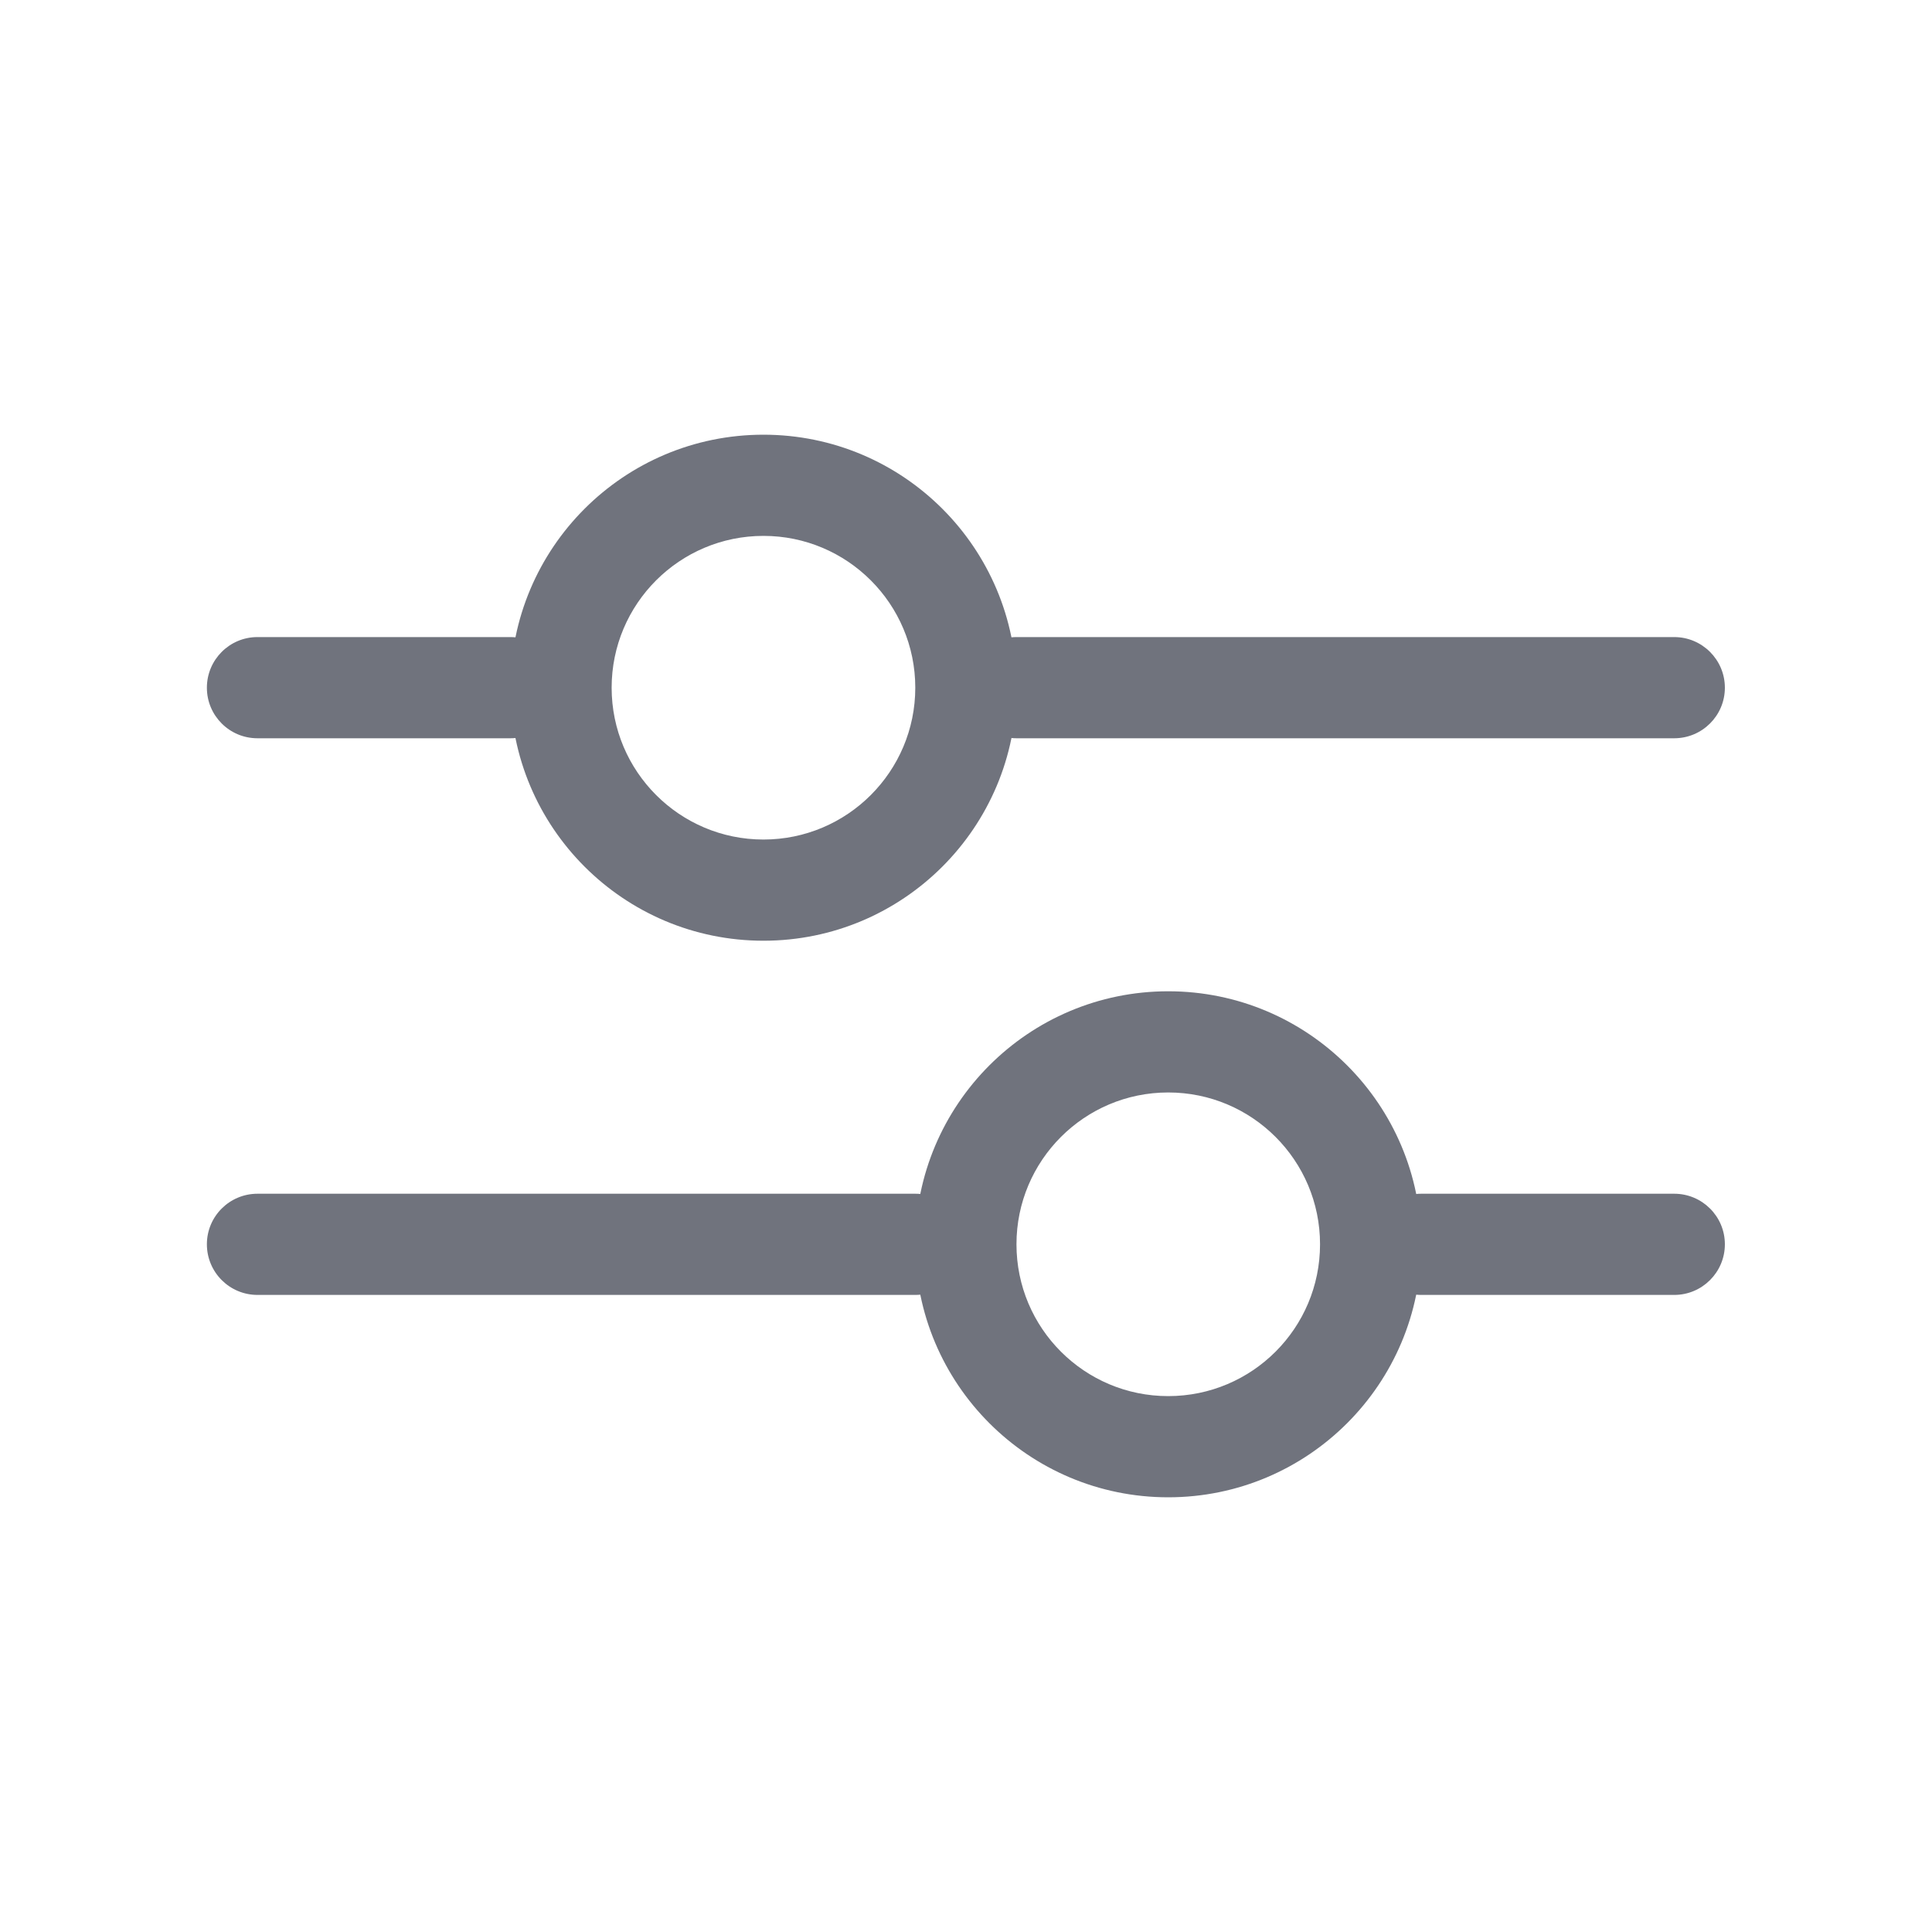 <svg width="24" height="24" viewBox="0 0 24 24" fill="none" xmlns="http://www.w3.org/2000/svg">
<path fill-rule="evenodd" clip-rule="evenodd" d="M17.027 15.457C17.027 15.11 17.308 14.829 17.655 14.829L20.798 14.829C21.145 14.829 21.427 15.11 21.427 15.457C21.427 15.804 21.145 16.086 20.798 16.086L17.655 16.086C17.308 16.086 17.027 15.804 17.027 15.457Z" fill="#70737D"/>
<path fill-rule="evenodd" clip-rule="evenodd" d="M2.57 15.457C2.57 15.11 2.851 14.829 3.199 14.829L11.37 14.829C11.717 14.829 11.998 15.11 11.998 15.457C11.998 15.804 11.717 16.086 11.37 16.086L3.199 16.086C2.851 16.086 2.57 15.804 2.57 15.457Z" fill="#70737D"/>
<path fill-rule="evenodd" clip-rule="evenodd" d="M14.512 13.571C13.471 13.571 12.627 14.416 12.627 15.457C12.627 16.499 13.471 17.343 14.512 17.343C15.554 17.343 16.398 16.499 16.398 15.457C16.398 14.416 15.554 13.571 14.512 13.571ZM11.37 15.457C11.37 13.721 12.777 12.314 14.512 12.314C16.248 12.314 17.655 13.721 17.655 15.457C17.655 17.193 16.248 18.6 14.512 18.6C12.777 18.6 11.37 17.193 11.37 15.457Z" fill="#70737D"/>
<path fill-rule="evenodd" clip-rule="evenodd" d="M6.97 8.543C6.97 8.89 6.688 9.171 6.341 9.171L3.198 9.171C2.851 9.171 2.57 8.89 2.57 8.543C2.57 8.196 2.851 7.914 3.198 7.914L6.341 7.914C6.688 7.914 6.97 8.196 6.97 8.543Z" fill="#70737D"/>
<path fill-rule="evenodd" clip-rule="evenodd" d="M21.427 8.543C21.427 8.89 21.145 9.171 20.798 9.171L12.627 9.171C12.28 9.171 11.998 8.89 11.998 8.543C11.998 8.196 12.28 7.914 12.627 7.914L20.798 7.914C21.145 7.914 21.427 8.196 21.427 8.543Z" fill="#70737D"/>
<path fill-rule="evenodd" clip-rule="evenodd" d="M9.484 10.429C10.525 10.429 11.37 9.584 11.37 8.543C11.37 7.501 10.525 6.657 9.484 6.657C8.443 6.657 7.598 7.501 7.598 8.543C7.598 9.584 8.443 10.429 9.484 10.429ZM12.627 8.543C12.627 10.279 11.22 11.686 9.484 11.686C7.748 11.686 6.341 10.279 6.341 8.543C6.341 6.807 7.748 5.4 9.484 5.4C11.22 5.4 12.627 6.807 12.627 8.543Z" fill="#70737D"/>
</svg>

